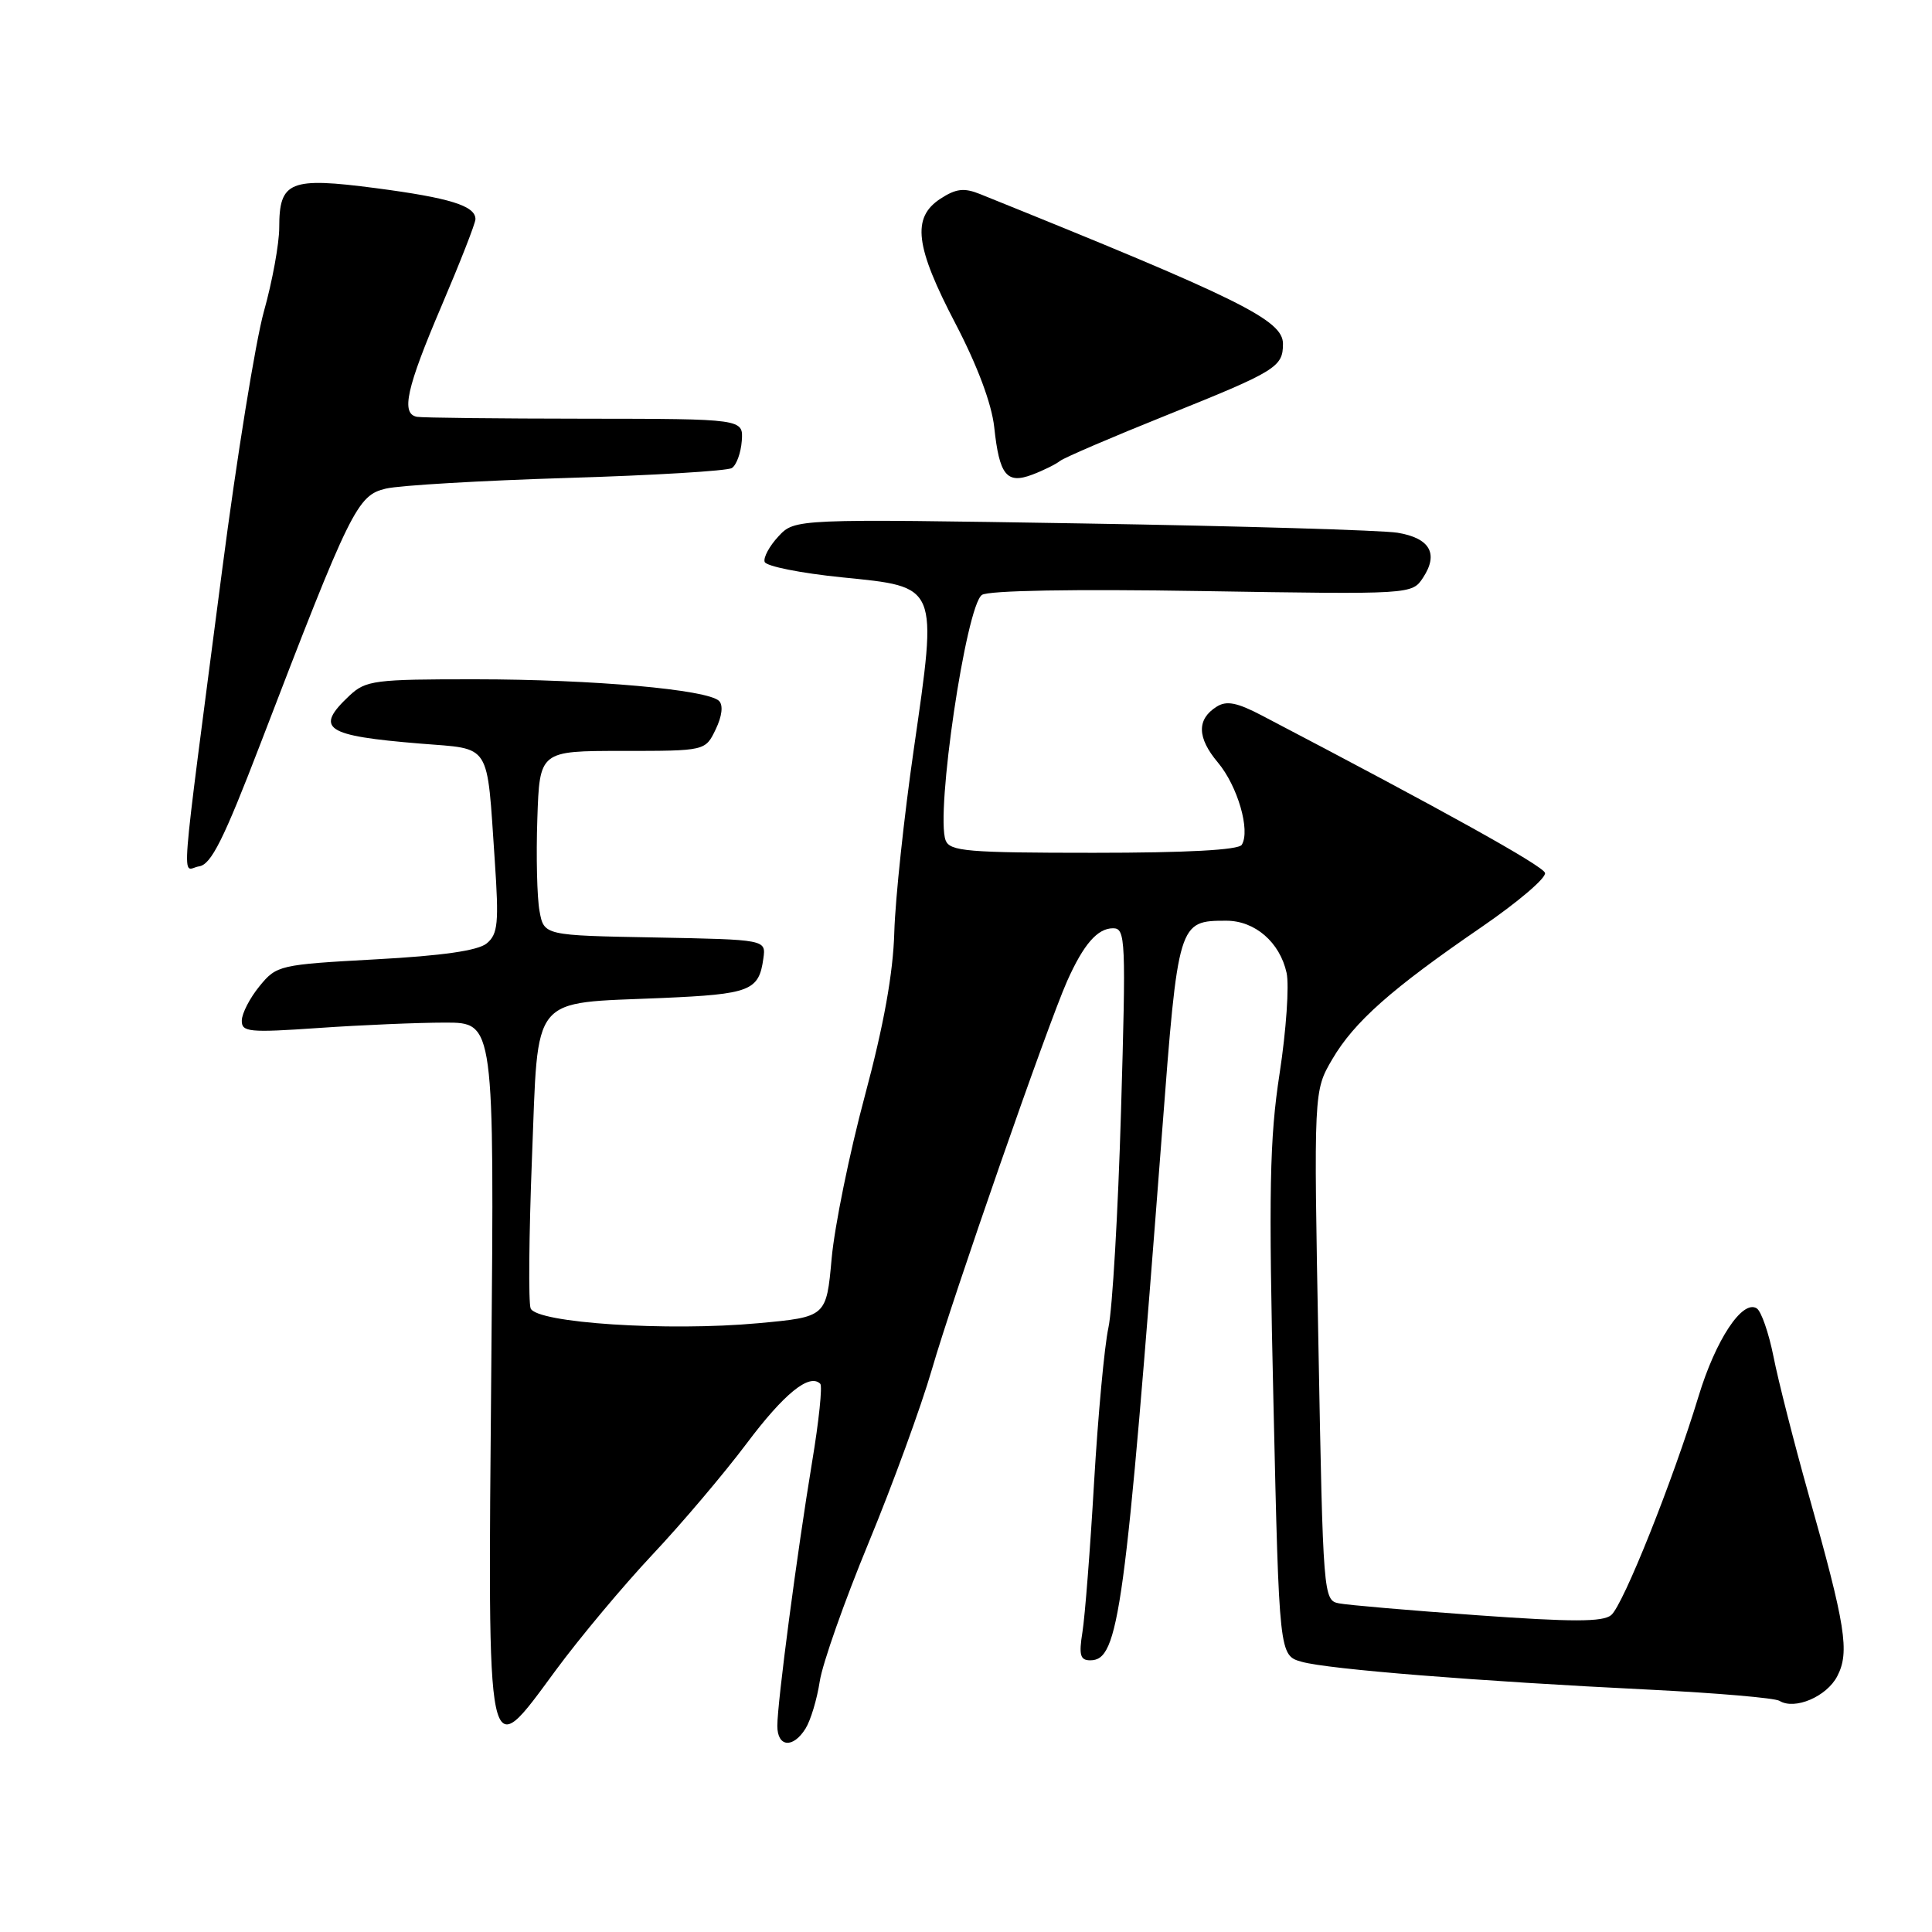 <?xml version="1.0" encoding="UTF-8" standalone="no"?>
<!DOCTYPE svg PUBLIC "-//W3C//DTD SVG 1.1//EN" "http://www.w3.org/Graphics/SVG/1.1/DTD/svg11.dtd" >
<svg xmlns="http://www.w3.org/2000/svg" xmlns:xlink="http://www.w3.org/1999/xlink" version="1.1" viewBox="0 0 256 256">
 <g >
 <path fill="currentColor"
d=" M 106.74 229.04 C 107.41 227.97 108.26 225.16 108.62 222.79 C 108.98 220.43 111.89 212.18 115.08 204.46 C 118.27 196.74 122.05 186.39 123.48 181.46 C 126.25 171.87 138.82 135.80 141.40 130.00 C 143.58 125.12 145.42 123.00 147.49 123.00 C 149.15 123.00 149.21 124.46 148.54 147.25 C 148.15 160.59 147.40 173.49 146.87 175.93 C 146.34 178.36 145.49 187.58 144.97 196.43 C 144.46 205.27 143.76 214.19 143.43 216.25 C 142.94 219.30 143.13 220.00 144.46 220.00 C 148.26 220.00 149.08 213.96 153.98 150.01 C 156.11 122.10 156.14 122.00 162.50 122.00 C 166.29 122.00 169.59 124.86 170.48 128.91 C 170.84 130.56 170.43 136.54 169.56 142.20 C 168.22 150.90 168.09 157.71 168.74 185.93 C 169.50 219.36 169.50 219.36 172.50 220.20 C 176.01 221.19 195.79 222.77 218.59 223.89 C 227.44 224.33 235.18 224.99 235.79 225.37 C 237.81 226.62 242.05 224.81 243.45 222.10 C 245.11 218.89 244.57 215.47 239.62 197.92 C 237.70 191.09 235.62 182.92 235.00 179.77 C 234.37 176.61 233.37 173.73 232.77 173.36 C 230.87 172.18 227.33 177.55 225.06 185.04 C 221.67 196.19 215.08 212.69 213.49 214.01 C 212.38 214.93 208.34 214.93 195.78 214.03 C 186.82 213.39 178.56 212.68 177.41 212.45 C 175.36 212.05 175.31 211.48 174.70 178.30 C 174.07 144.56 174.07 144.56 176.53 140.36 C 179.44 135.39 184.38 131.02 196.30 122.85 C 201.14 119.53 204.93 116.30 204.72 115.66 C 204.41 114.70 191.40 107.46 167.21 94.81 C 163.91 93.08 162.52 92.81 161.21 93.64 C 158.56 95.31 158.61 97.75 161.38 101.04 C 163.99 104.15 165.71 110.05 164.54 111.94 C 164.11 112.63 157.25 113.00 144.91 113.00 C 128.18 113.00 125.86 112.80 125.30 111.35 C 123.94 107.79 128.00 80.29 130.11 78.83 C 130.96 78.24 142.28 78.04 159.30 78.32 C 187.10 78.77 187.10 78.77 188.57 76.53 C 190.65 73.36 189.47 71.30 185.18 70.59 C 183.16 70.26 164.36 69.70 143.41 69.36 C 105.32 68.74 105.32 68.74 103.14 71.08 C 101.95 72.36 101.13 73.88 101.32 74.45 C 101.50 75.03 106.12 75.95 111.56 76.50 C 124.43 77.80 124.24 77.34 121.08 99.29 C 119.79 108.20 118.63 119.10 118.50 123.50 C 118.35 128.96 117.10 135.87 114.59 145.23 C 112.56 152.79 110.59 162.46 110.20 166.73 C 109.50 174.50 109.50 174.50 100.50 175.33 C 88.49 176.44 71.05 175.30 70.31 173.36 C 70.01 172.58 70.09 163.59 70.49 153.40 C 71.36 131.46 70.10 133.00 87.73 132.24 C 99.42 131.73 100.56 131.29 101.15 127.00 C 101.50 124.50 101.50 124.50 86.79 124.22 C 72.08 123.95 72.08 123.95 71.49 120.72 C 71.16 118.95 71.03 113.45 71.20 108.50 C 71.50 99.50 71.50 99.50 82.48 99.50 C 93.46 99.50 93.46 99.50 94.83 96.65 C 95.67 94.91 95.85 93.45 95.28 92.88 C 93.77 91.37 78.55 90.02 63.06 90.01 C 49.61 90.00 48.47 90.15 46.31 92.17 C 41.64 96.56 43.01 97.49 55.69 98.53 C 65.20 99.31 64.48 98.17 65.56 114.04 C 66.12 122.31 65.98 123.77 64.50 125.00 C 63.35 125.96 58.63 126.64 49.75 127.12 C 37.02 127.82 36.65 127.90 34.39 130.67 C 33.11 132.23 32.06 134.27 32.04 135.21 C 32.00 136.76 32.97 136.85 42.25 136.21 C 47.89 135.82 55.42 135.50 59.00 135.50 C 65.50 135.50 65.50 135.50 65.10 181.00 C 64.63 235.14 64.36 233.91 73.64 221.32 C 76.81 217.02 82.58 210.12 86.45 206.00 C 90.33 201.88 95.95 195.24 98.94 191.26 C 103.90 184.65 107.26 181.93 108.69 183.36 C 108.99 183.66 108.51 188.31 107.61 193.70 C 105.61 205.80 103.00 225.57 103.00 228.69 C 103.00 231.51 105.08 231.71 106.74 229.04 Z  M 34.53 98.50 C 46.48 67.36 47.34 65.63 51.14 64.74 C 52.99 64.31 63.81 63.68 75.18 63.33 C 86.55 62.99 96.36 62.40 96.97 62.02 C 97.58 61.64 98.17 60.02 98.29 58.42 C 98.50 55.50 98.50 55.50 77.50 55.48 C 65.95 55.47 55.94 55.36 55.25 55.23 C 53.10 54.83 53.85 51.44 58.50 40.55 C 60.97 34.76 63.00 29.58 63.00 29.04 C 63.00 27.27 59.61 26.22 49.80 24.93 C 38.40 23.44 37.00 24.01 37.00 30.14 C 37.00 32.27 36.09 37.28 34.97 41.26 C 33.86 45.24 31.37 60.65 29.44 75.50 C 23.67 119.88 24.05 115.14 26.37 114.80 C 27.98 114.56 29.62 111.28 34.53 98.50 Z  M 140.47 61.07 C 141.04 60.63 147.35 57.92 154.50 55.05 C 169.11 49.18 170.00 48.64 170.00 45.56 C 170.00 42.41 164.33 39.61 129.85 25.71 C 127.74 24.86 126.67 24.99 124.60 26.34 C 120.79 28.84 121.26 32.65 126.61 42.89 C 129.52 48.47 131.40 53.50 131.74 56.60 C 132.42 62.98 133.39 64.18 136.79 62.89 C 138.25 62.34 139.90 61.52 140.47 61.07 Z "/>
</g>
</svg>